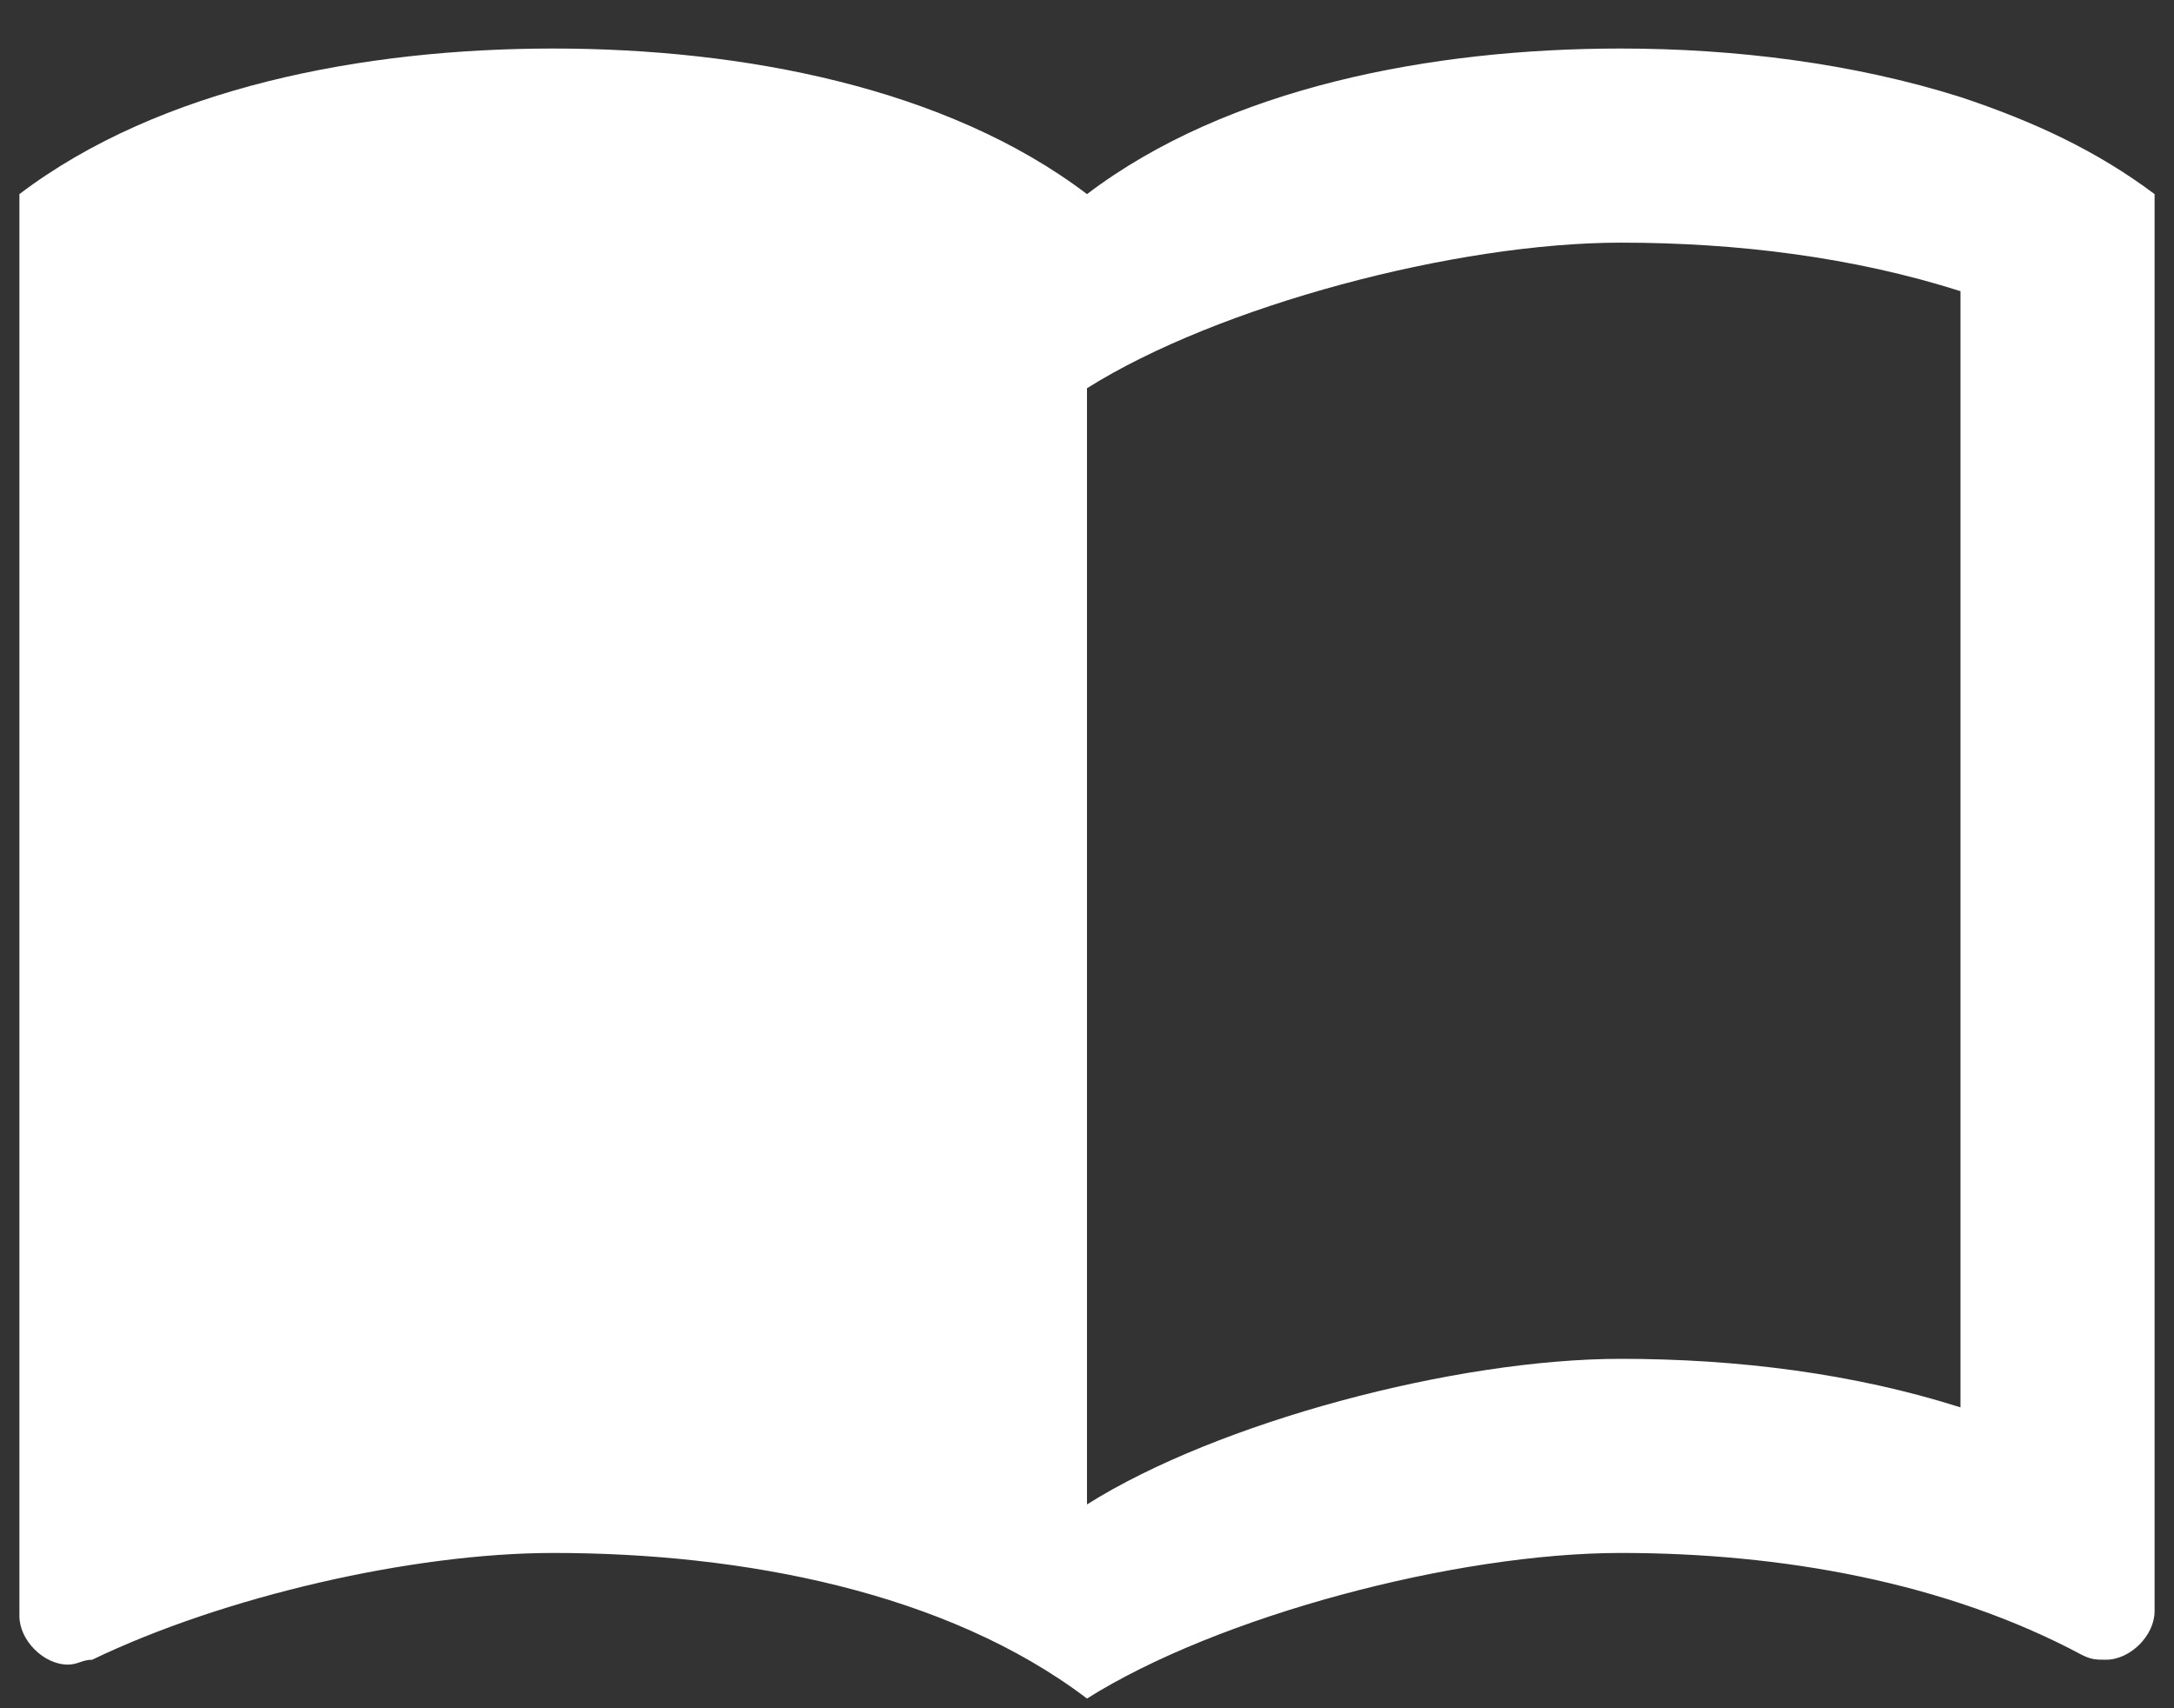 <svg width="28" height="22" viewBox="0 0 28 22" fill="none" xmlns="http://www.w3.org/2000/svg">
<rect x="0" y="0" width="28" height="22" fill="#333333" stroke="none"/>
<path d="M25.25 1.25C23.863 0.812 22.337 0.625 20.875 0.625C18.438 0.625 15.812 1.125 14 2.5C12.188 1.125 9.562 0.625 7.125 0.625C4.688 0.625 2.062 1.125 0.25 2.5V20.812C0.25 21.125 0.562 21.438 0.875 21.438C1 21.438 1.062 21.375 1.188 21.375C2.875 20.562 5.312 20 7.125 20C9.562 20 12.188 20.5 14 21.875C15.688 20.812 18.75 20 20.875 20C22.938 20 25.062 20.375 26.812 21.312C26.938 21.375 27 21.375 27.125 21.375C27.438 21.375 27.75 21.062 27.75 20.75V2.5C27 1.938 26.188 1.562 25.25 1.25ZM25.25 18.125C23.875 17.688 22.375 17.5 20.875 17.5C18.75 17.5 15.688 18.312 14 19.375V5C15.688 3.938 18.75 3.125 20.875 3.125C22.375 3.125 23.875 3.312 25.25 3.75V18.125Z" fill="white"/>
</svg>
